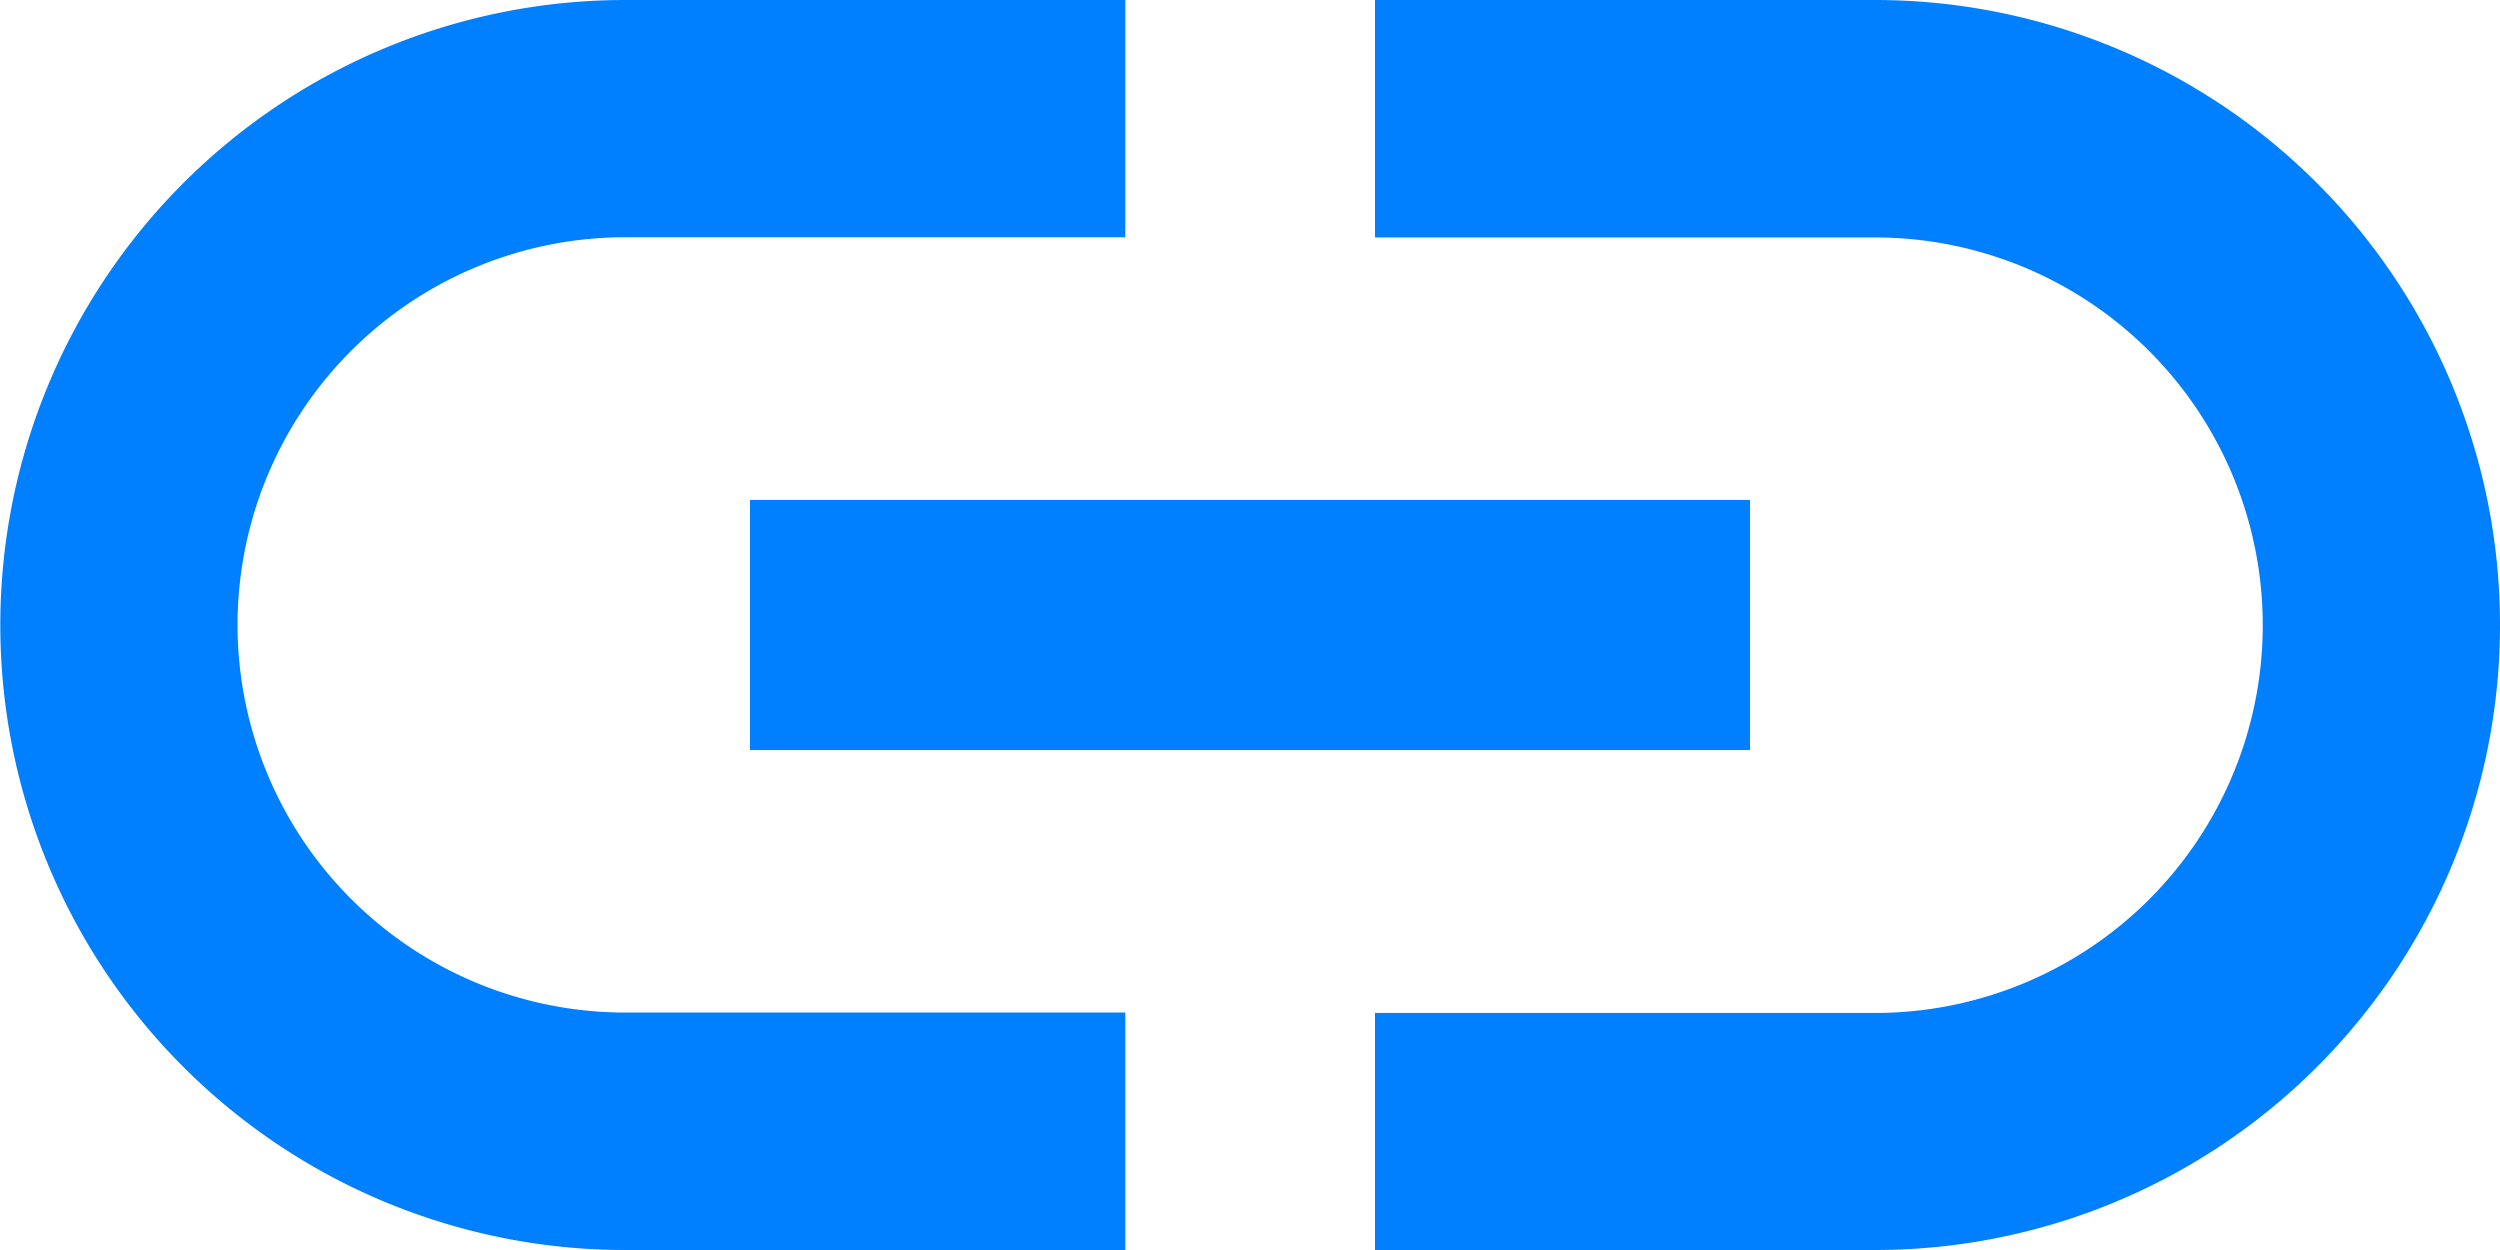 <svg xmlns="http://www.w3.org/2000/svg" width="24.5" height="12.25" viewBox="0 0 24.5 12.25">
    <path d="M5.328 16.625a3.8 3.8 0 0 1 3.8-3.8h4.9V10.5h-4.9a6.125 6.125 0 1 0 0 12.25h4.9v-2.327h-4.9a3.8 3.8 0 0 1-3.8-3.798zm5.022 1.225h9.8V15.4h-9.8zm11.025-7.35h-4.9v2.327h4.9a3.8 3.8 0 0 1 0 7.6h-4.9v2.323h4.9a6.125 6.125 0 1 0 0-12.25z" transform="translate(-3 -10.5)" style="fill:#007fff"/>
</svg>
